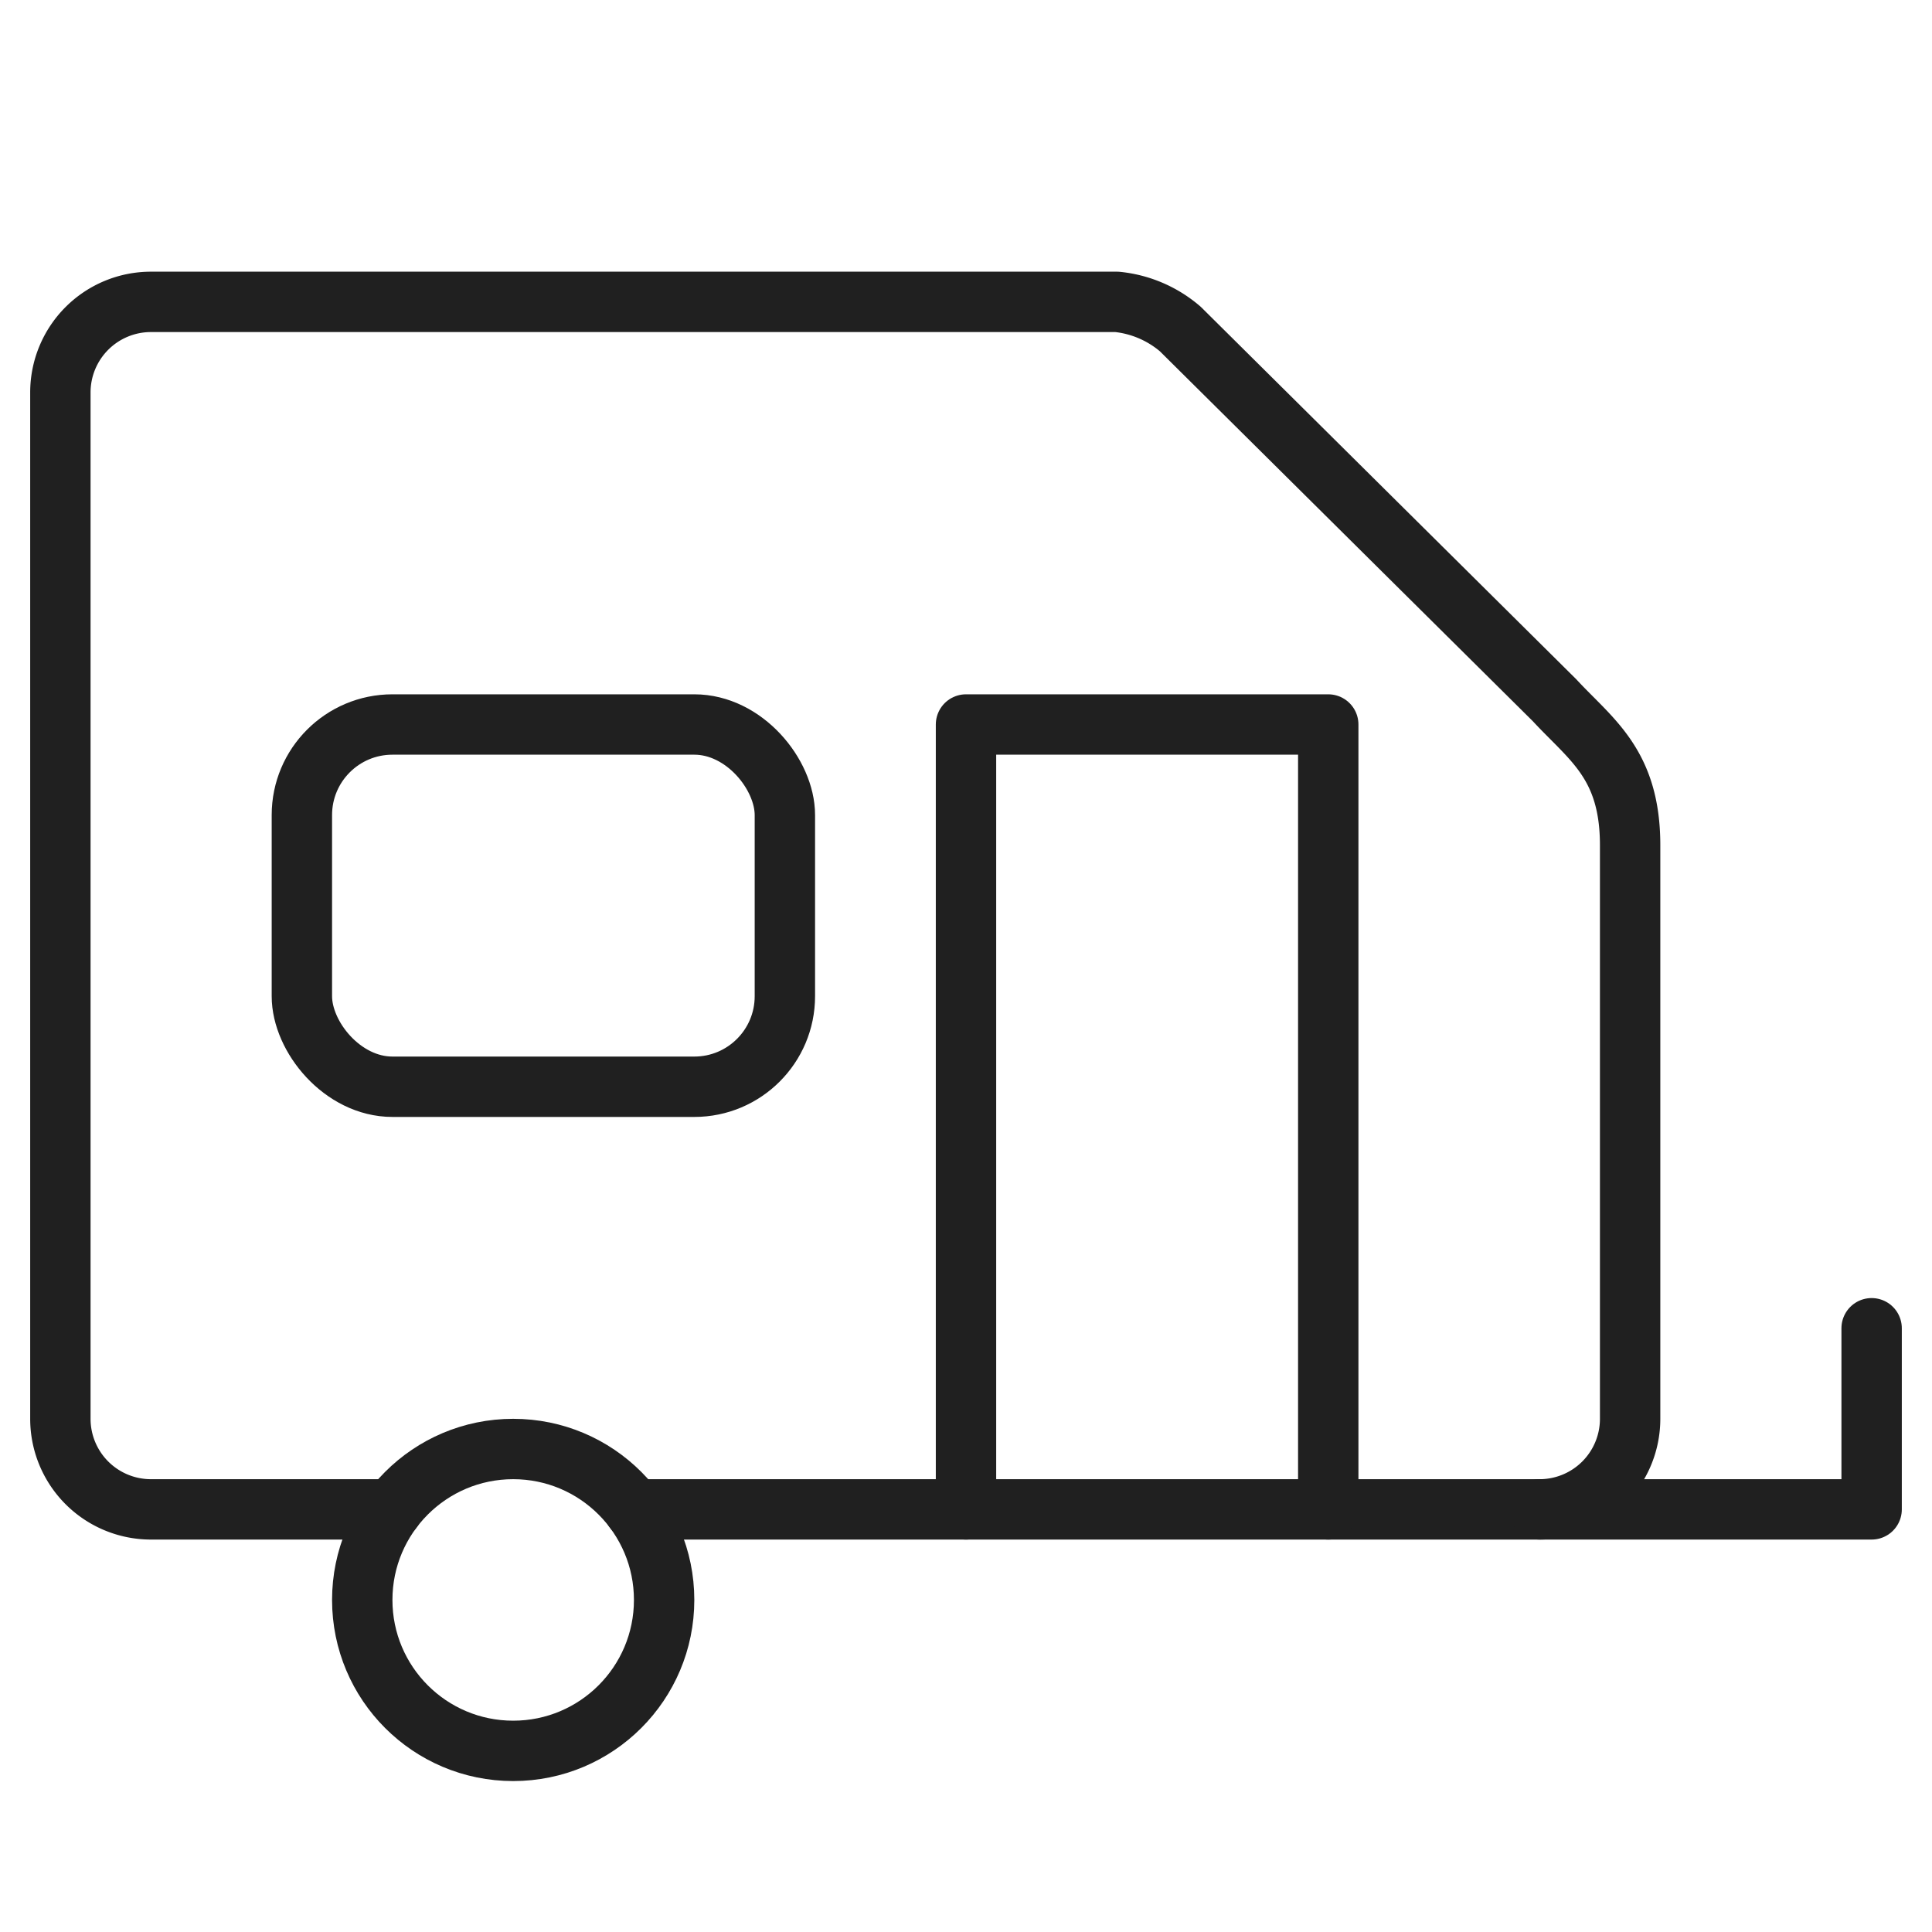<svg xmlns="http://www.w3.org/2000/svg" viewBox="0 0 64 64" aria-labelledby="title" aria-describedby="desc"><rect data-name="layer1" x="10" y="24" width="16" height="12" rx="3" ry="3" fill="none" stroke="#202020" stroke-linecap="round" stroke-linejoin="round" stroke-width="2"/><path data-name="layer2" d="M13 50H5a3 3 0 0 1-3-3V13a3 3 0 0 1 3-3h32a3.8 3.8 0 0 1 2.1.9l12.4 12.3c1.2 1.3 2.5 2.1 2.5 4.8v19a3 3 0 0 1-3 3H21" fill="none" stroke="#202020" stroke-linecap="round" stroke-linejoin="round" stroke-width="2"/><path data-name="layer2" fill="none" stroke="#202020" stroke-linecap="round" stroke-linejoin="round" stroke-width="2" d="M32 50V24h12v26m7 0h11v-6"/><circle data-name="layer1" cx="17" cy="53" r="5" fill="none" stroke="#202020" stroke-linecap="round" stroke-linejoin="round" stroke-width="2"/></svg>